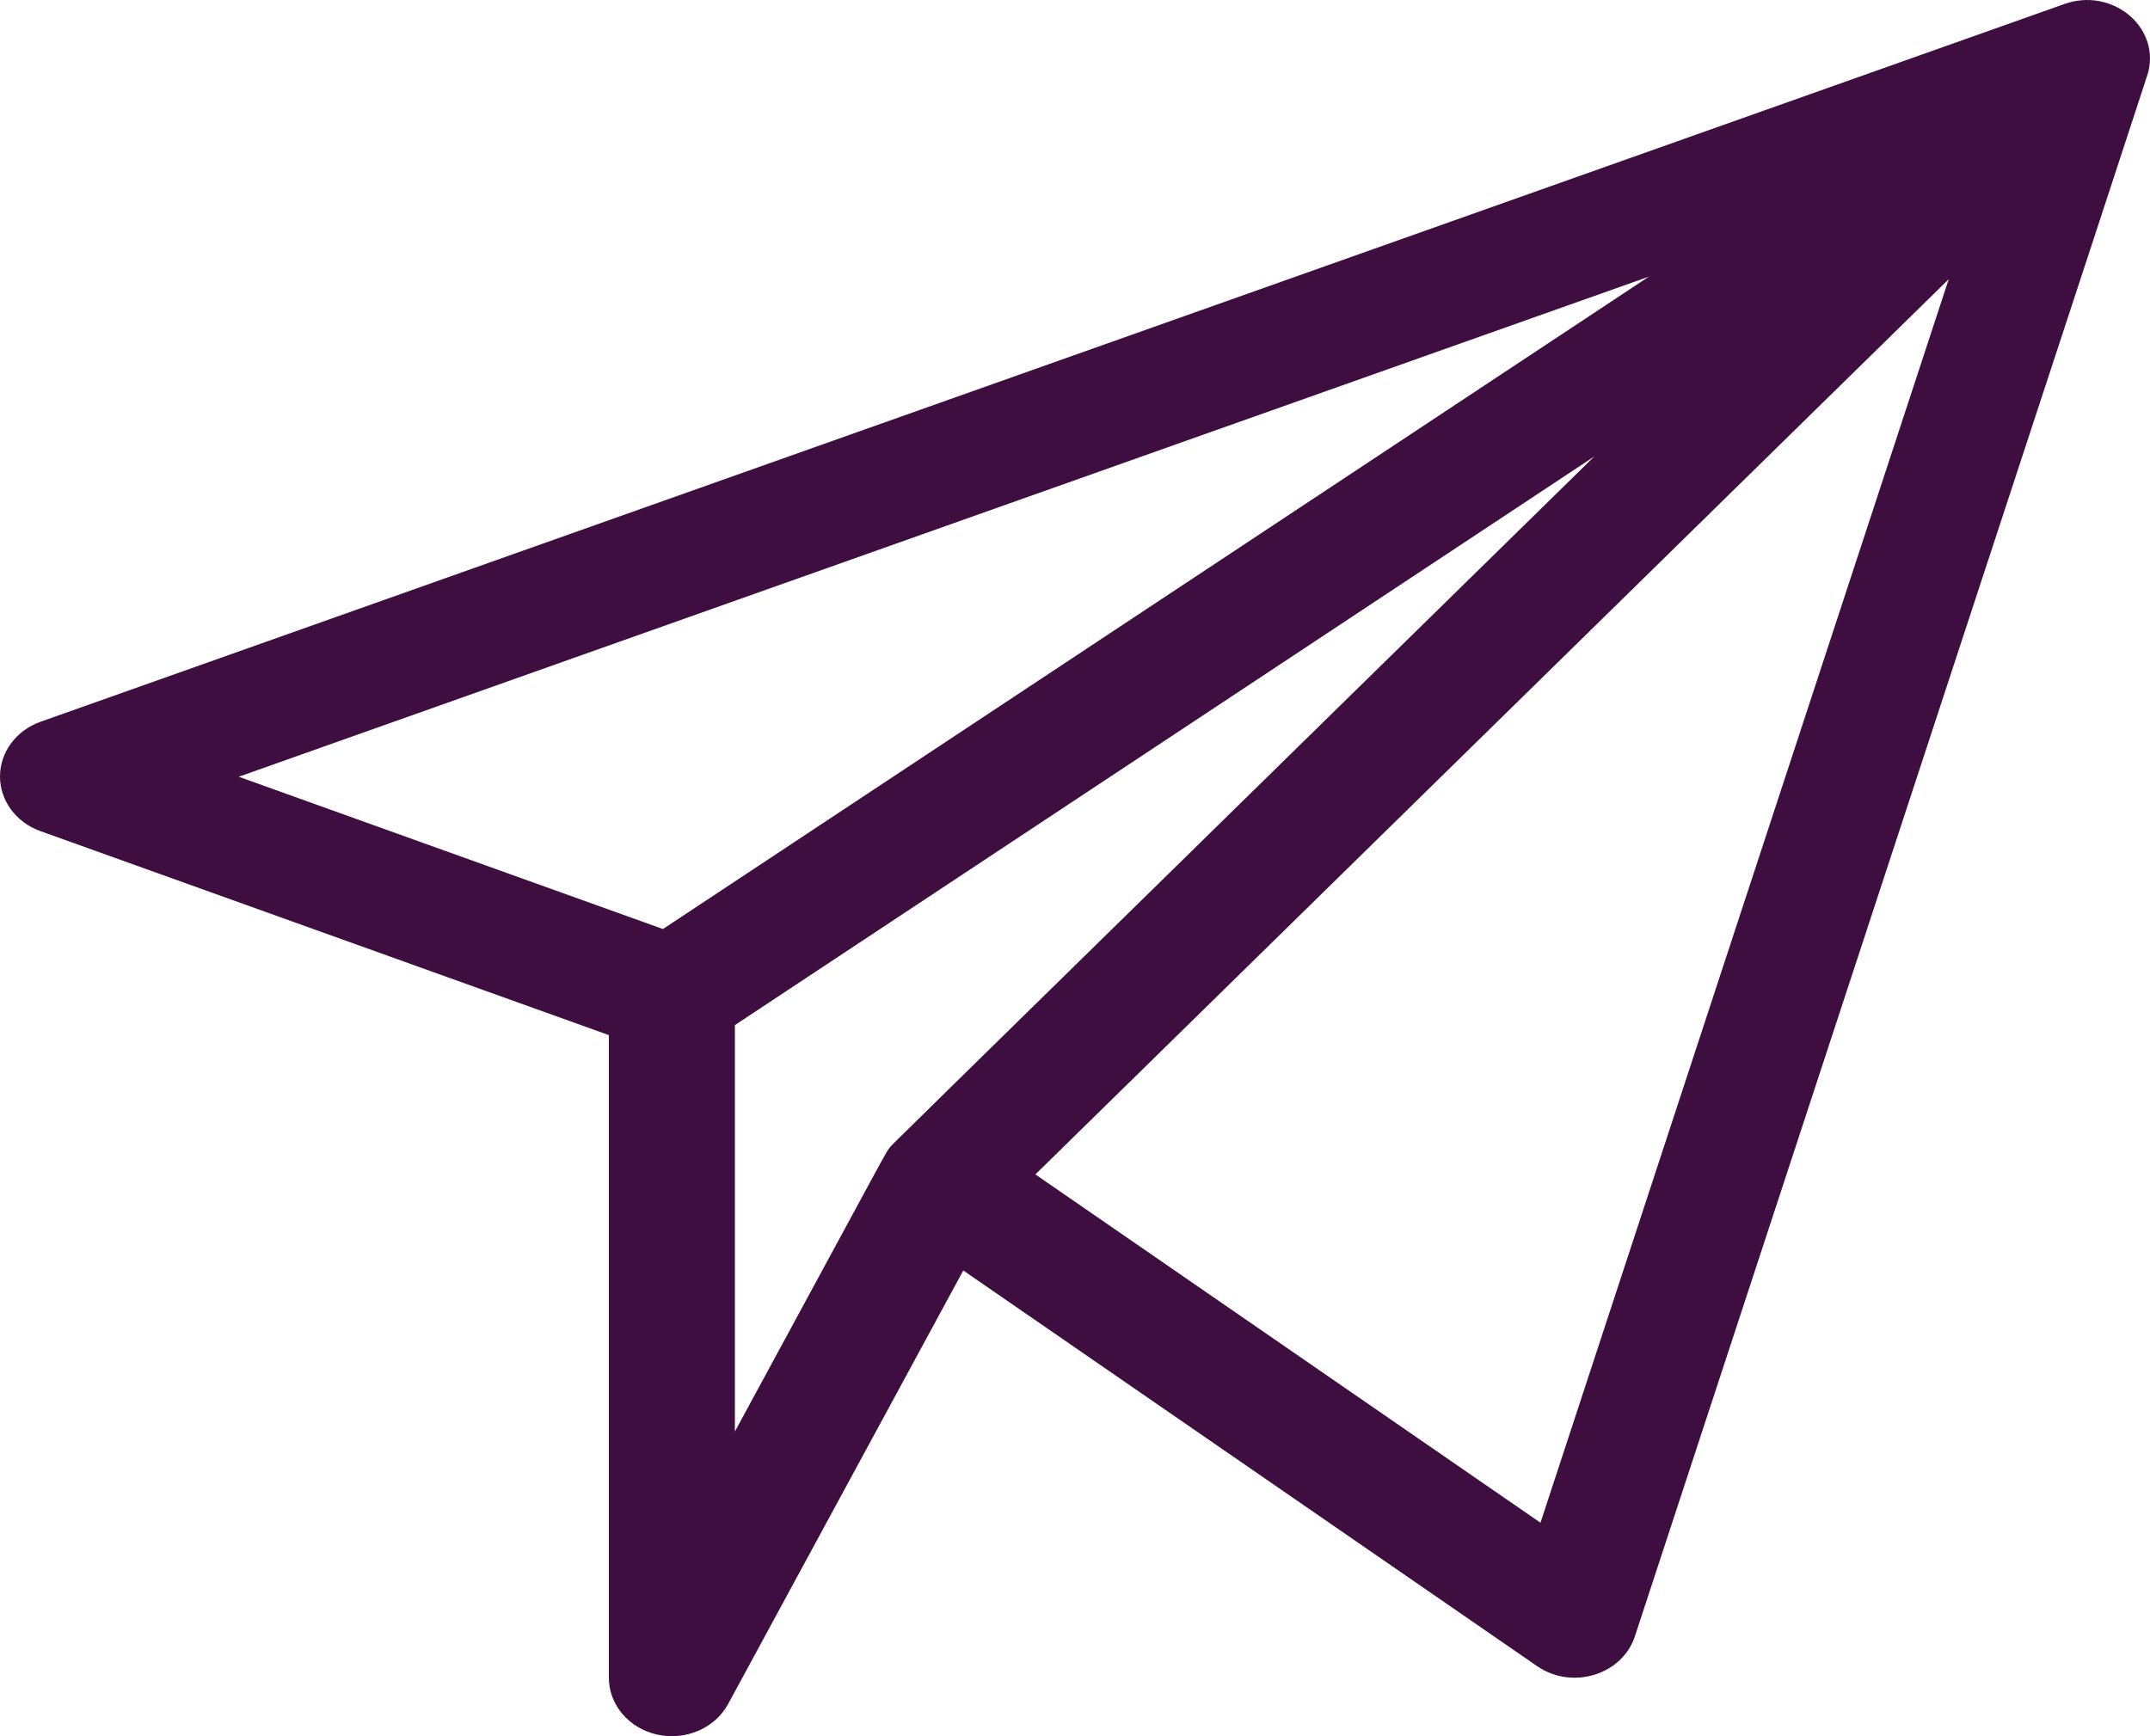 <svg width="26" height="21" viewBox="0 0 26 21" fill="none" xmlns="http://www.w3.org/2000/svg">
<path d="M25.982 0.858C26.109 0.31 25.531 -0.153 24.966 0.048L0.49 8.73C0.195 8.835 0.001 9.097 1.43342e-06 9.39C-0.001 9.683 0.193 9.946 0.487 10.052L7.363 12.52L7.363 20.292C7.363 20.62 7.605 20.905 7.949 20.981C8.29 21.056 8.645 20.905 8.805 20.611L11.649 15.367L18.589 20.153C19.011 20.444 19.618 20.259 19.771 19.791C26.251 0.049 25.971 0.908 25.982 0.858ZM19.94 3.346L8.017 11.237L2.887 9.395L19.94 3.346ZM8.887 12.399L19.28 5.521C10.337 14.288 10.804 13.827 10.765 13.875C10.707 13.948 10.866 13.665 8.887 17.315V12.399ZM18.629 18.418L12.521 14.205L23.566 3.377L18.629 18.418Z" fill="#3F0E40"/>
</svg>

